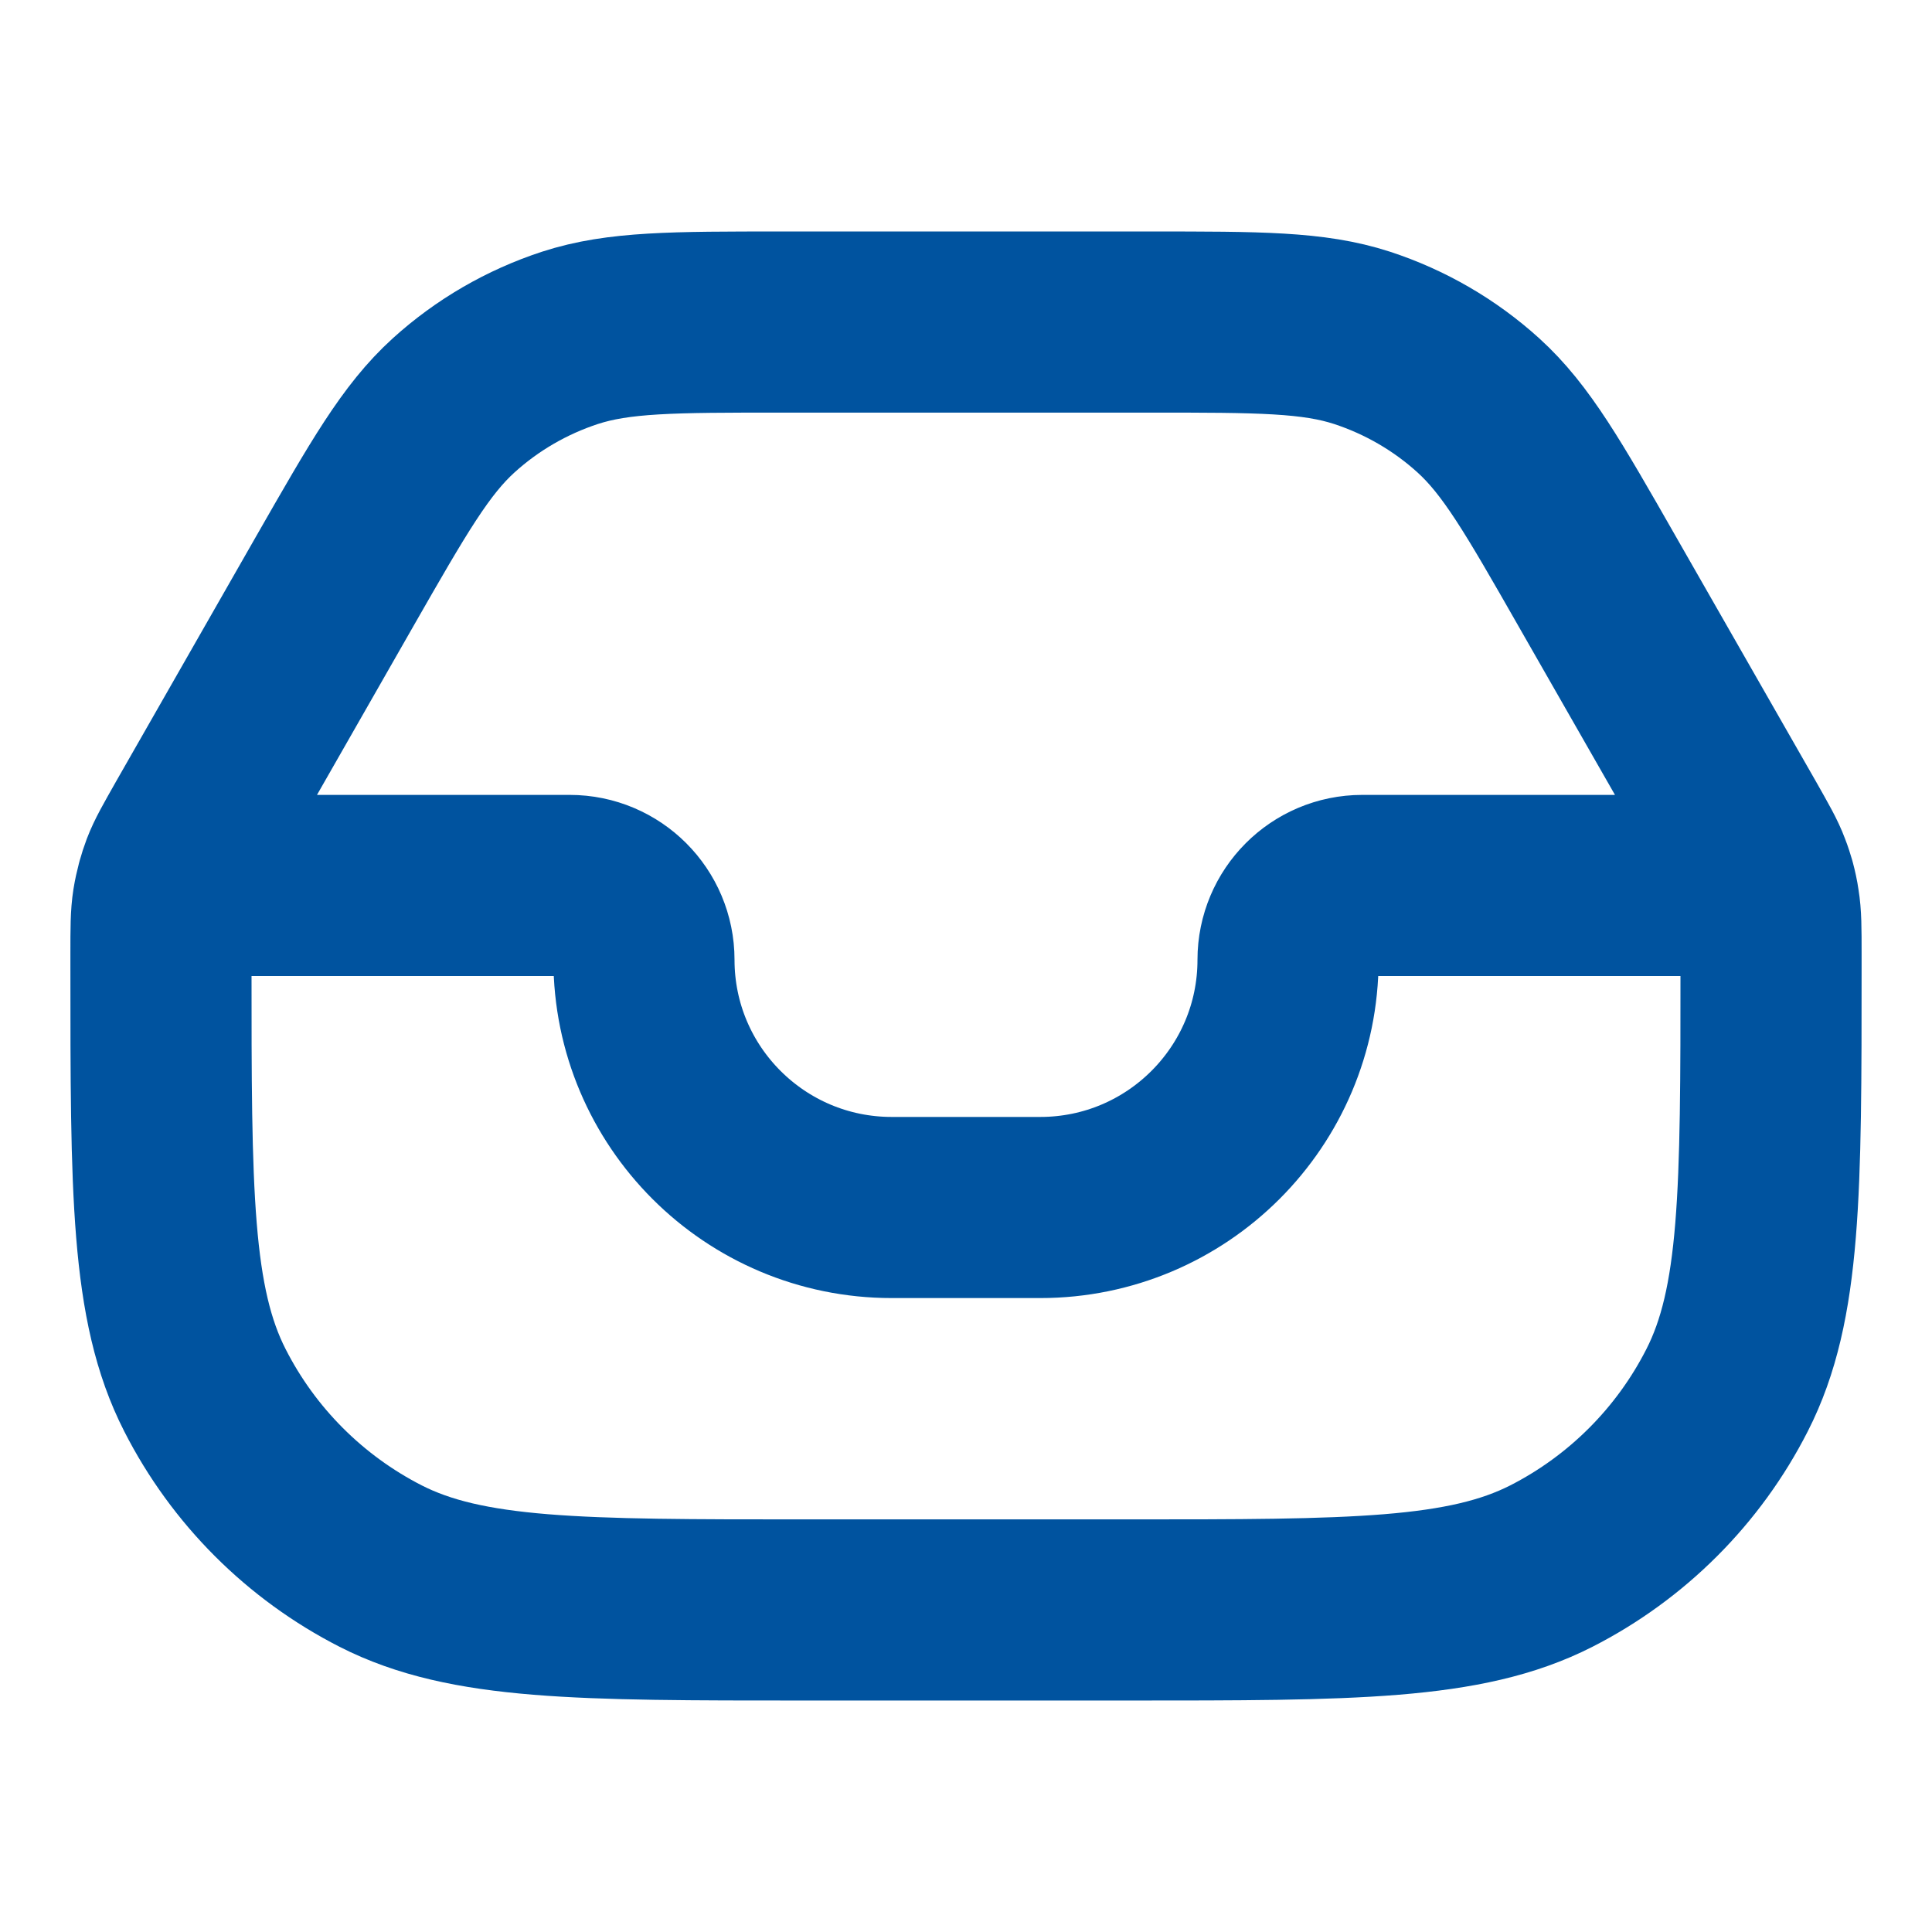 <svg width="16" height="16" viewBox="0 0 16 16" fill="none" xmlns="http://www.w3.org/2000/svg">
<path d="M14.619 7.333H11.282C10.942 7.333 10.667 7.609 10.667 7.949C10.667 9.082 9.748 10 8.615 10H7.385C6.252 10 5.333 9.082 5.333 7.949C5.333 7.609 5.058 7.333 4.718 7.333H1.381M14.619 7.333C14.607 7.293 14.595 7.253 14.579 7.213C14.543 7.116 14.49 7.025 14.386 6.841L13.228 4.816C12.781 4.033 12.557 3.642 12.243 3.357C11.965 3.105 11.637 2.915 11.28 2.798C10.877 2.667 10.426 2.667 9.524 2.667H6.476C5.574 2.667 5.123 2.667 4.72 2.798C4.363 2.915 4.035 3.105 3.757 3.357C3.443 3.642 3.219 4.033 2.771 4.816L1.614 6.841C1.51 7.025 1.457 7.116 1.42 7.213C1.405 7.253 1.392 7.293 1.381 7.333M14.619 7.333C14.632 7.382 14.643 7.431 14.65 7.481C14.667 7.583 14.667 7.689 14.667 7.9V8C14.667 9.867 14.667 10.8 14.303 11.513C13.984 12.14 13.474 12.65 12.847 12.97C12.133 13.333 11.2 13.333 9.333 13.333H6.667C4.8 13.333 3.866 13.333 3.153 12.97C2.526 12.65 2.016 12.14 1.697 11.513C1.333 10.8 1.333 9.867 1.333 8V7.9C1.333 7.689 1.333 7.583 1.349 7.481C1.357 7.431 1.368 7.382 1.381 7.333" stroke="#00539F" stroke-width="1.5" stroke-linecap="round" stroke-linejoin="round"/>
</svg>
